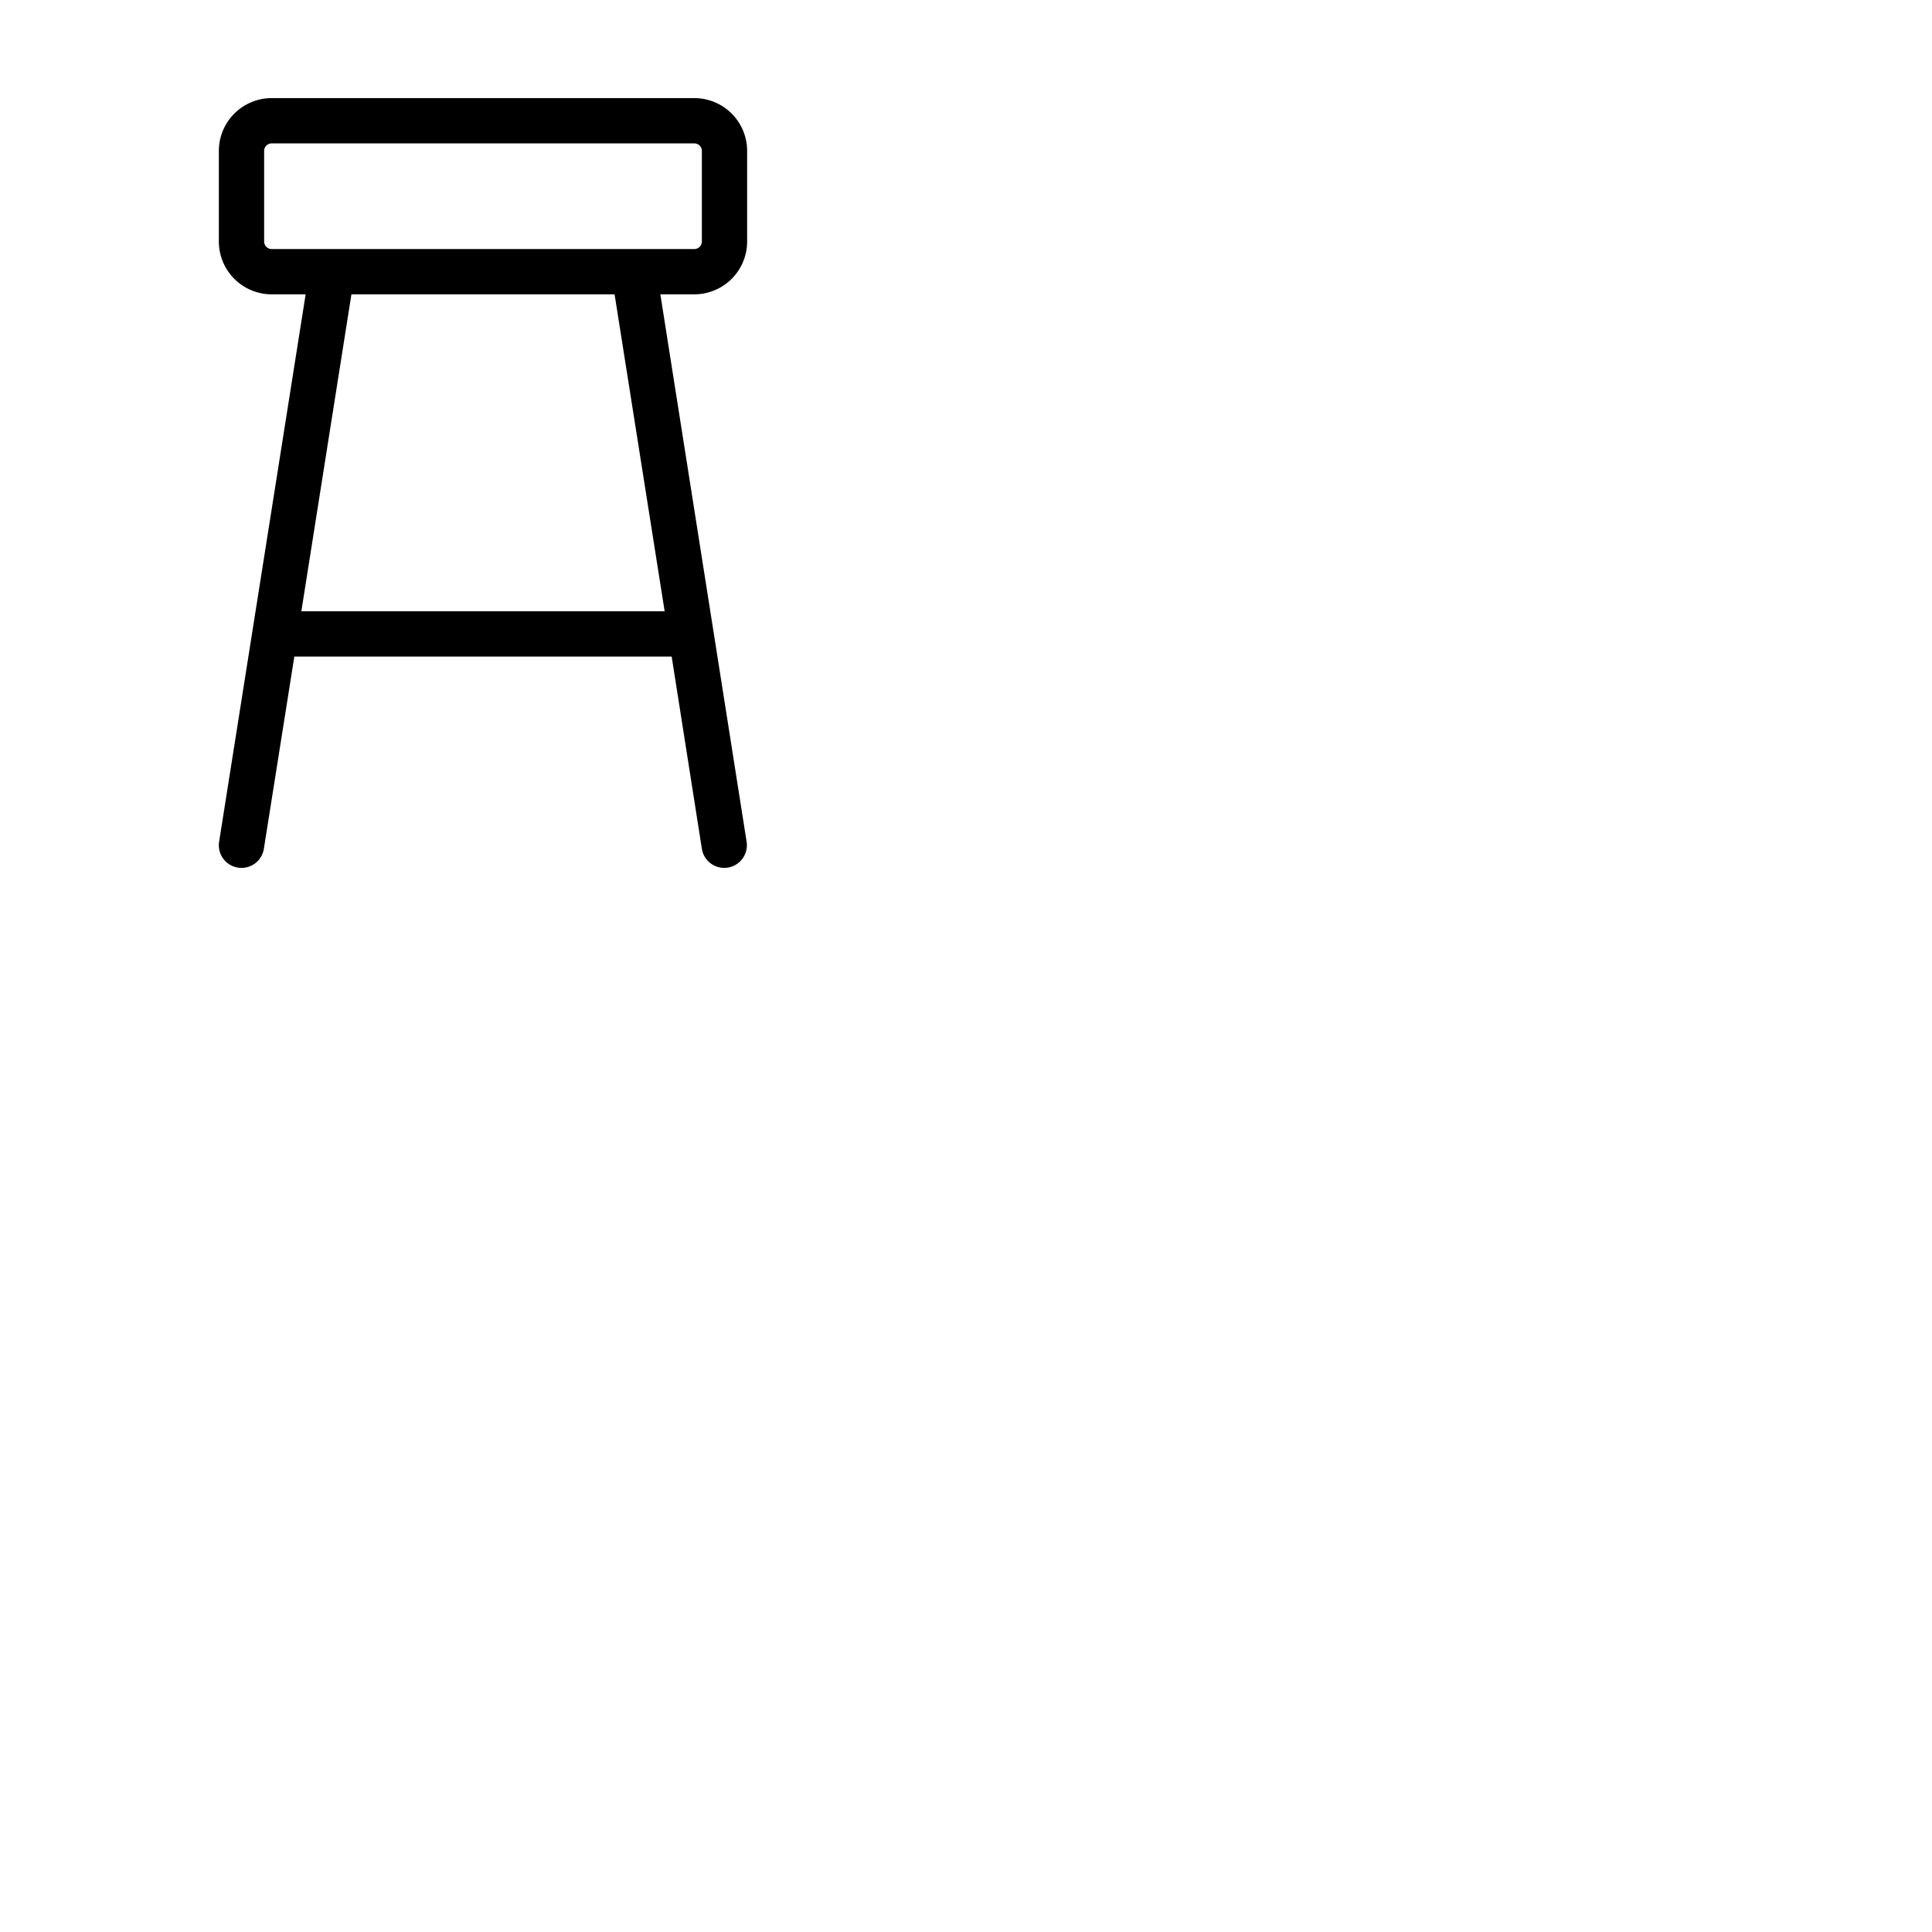 <svg xmlns="http://www.w3.org/2000/svg" version="1.1" viewBox="0 0 512 512" fill="currentColor"><path fill="currentColor" d="M198 64V40a14 14 0 0 0-14-14H72a14 14 0 0 0-14 14v24a14 14 0 0 0 14 14h9L58.07 223.06a6 6 0 0 0 5 6.87a6 6 0 0 0 6.86-5L78 174h100l8 50.93a6 6 0 1 0 11.86-1.87L175 78h9a14 14 0 0 0 14-14M70 64V40a2 2 0 0 1 2-2h112a2 2 0 0 1 2 2v24a2 2 0 0 1-2 2H72a2 2 0 0 1-2-2m106.14 98H79.86l13.27-84h69.74Z"/></svg>
